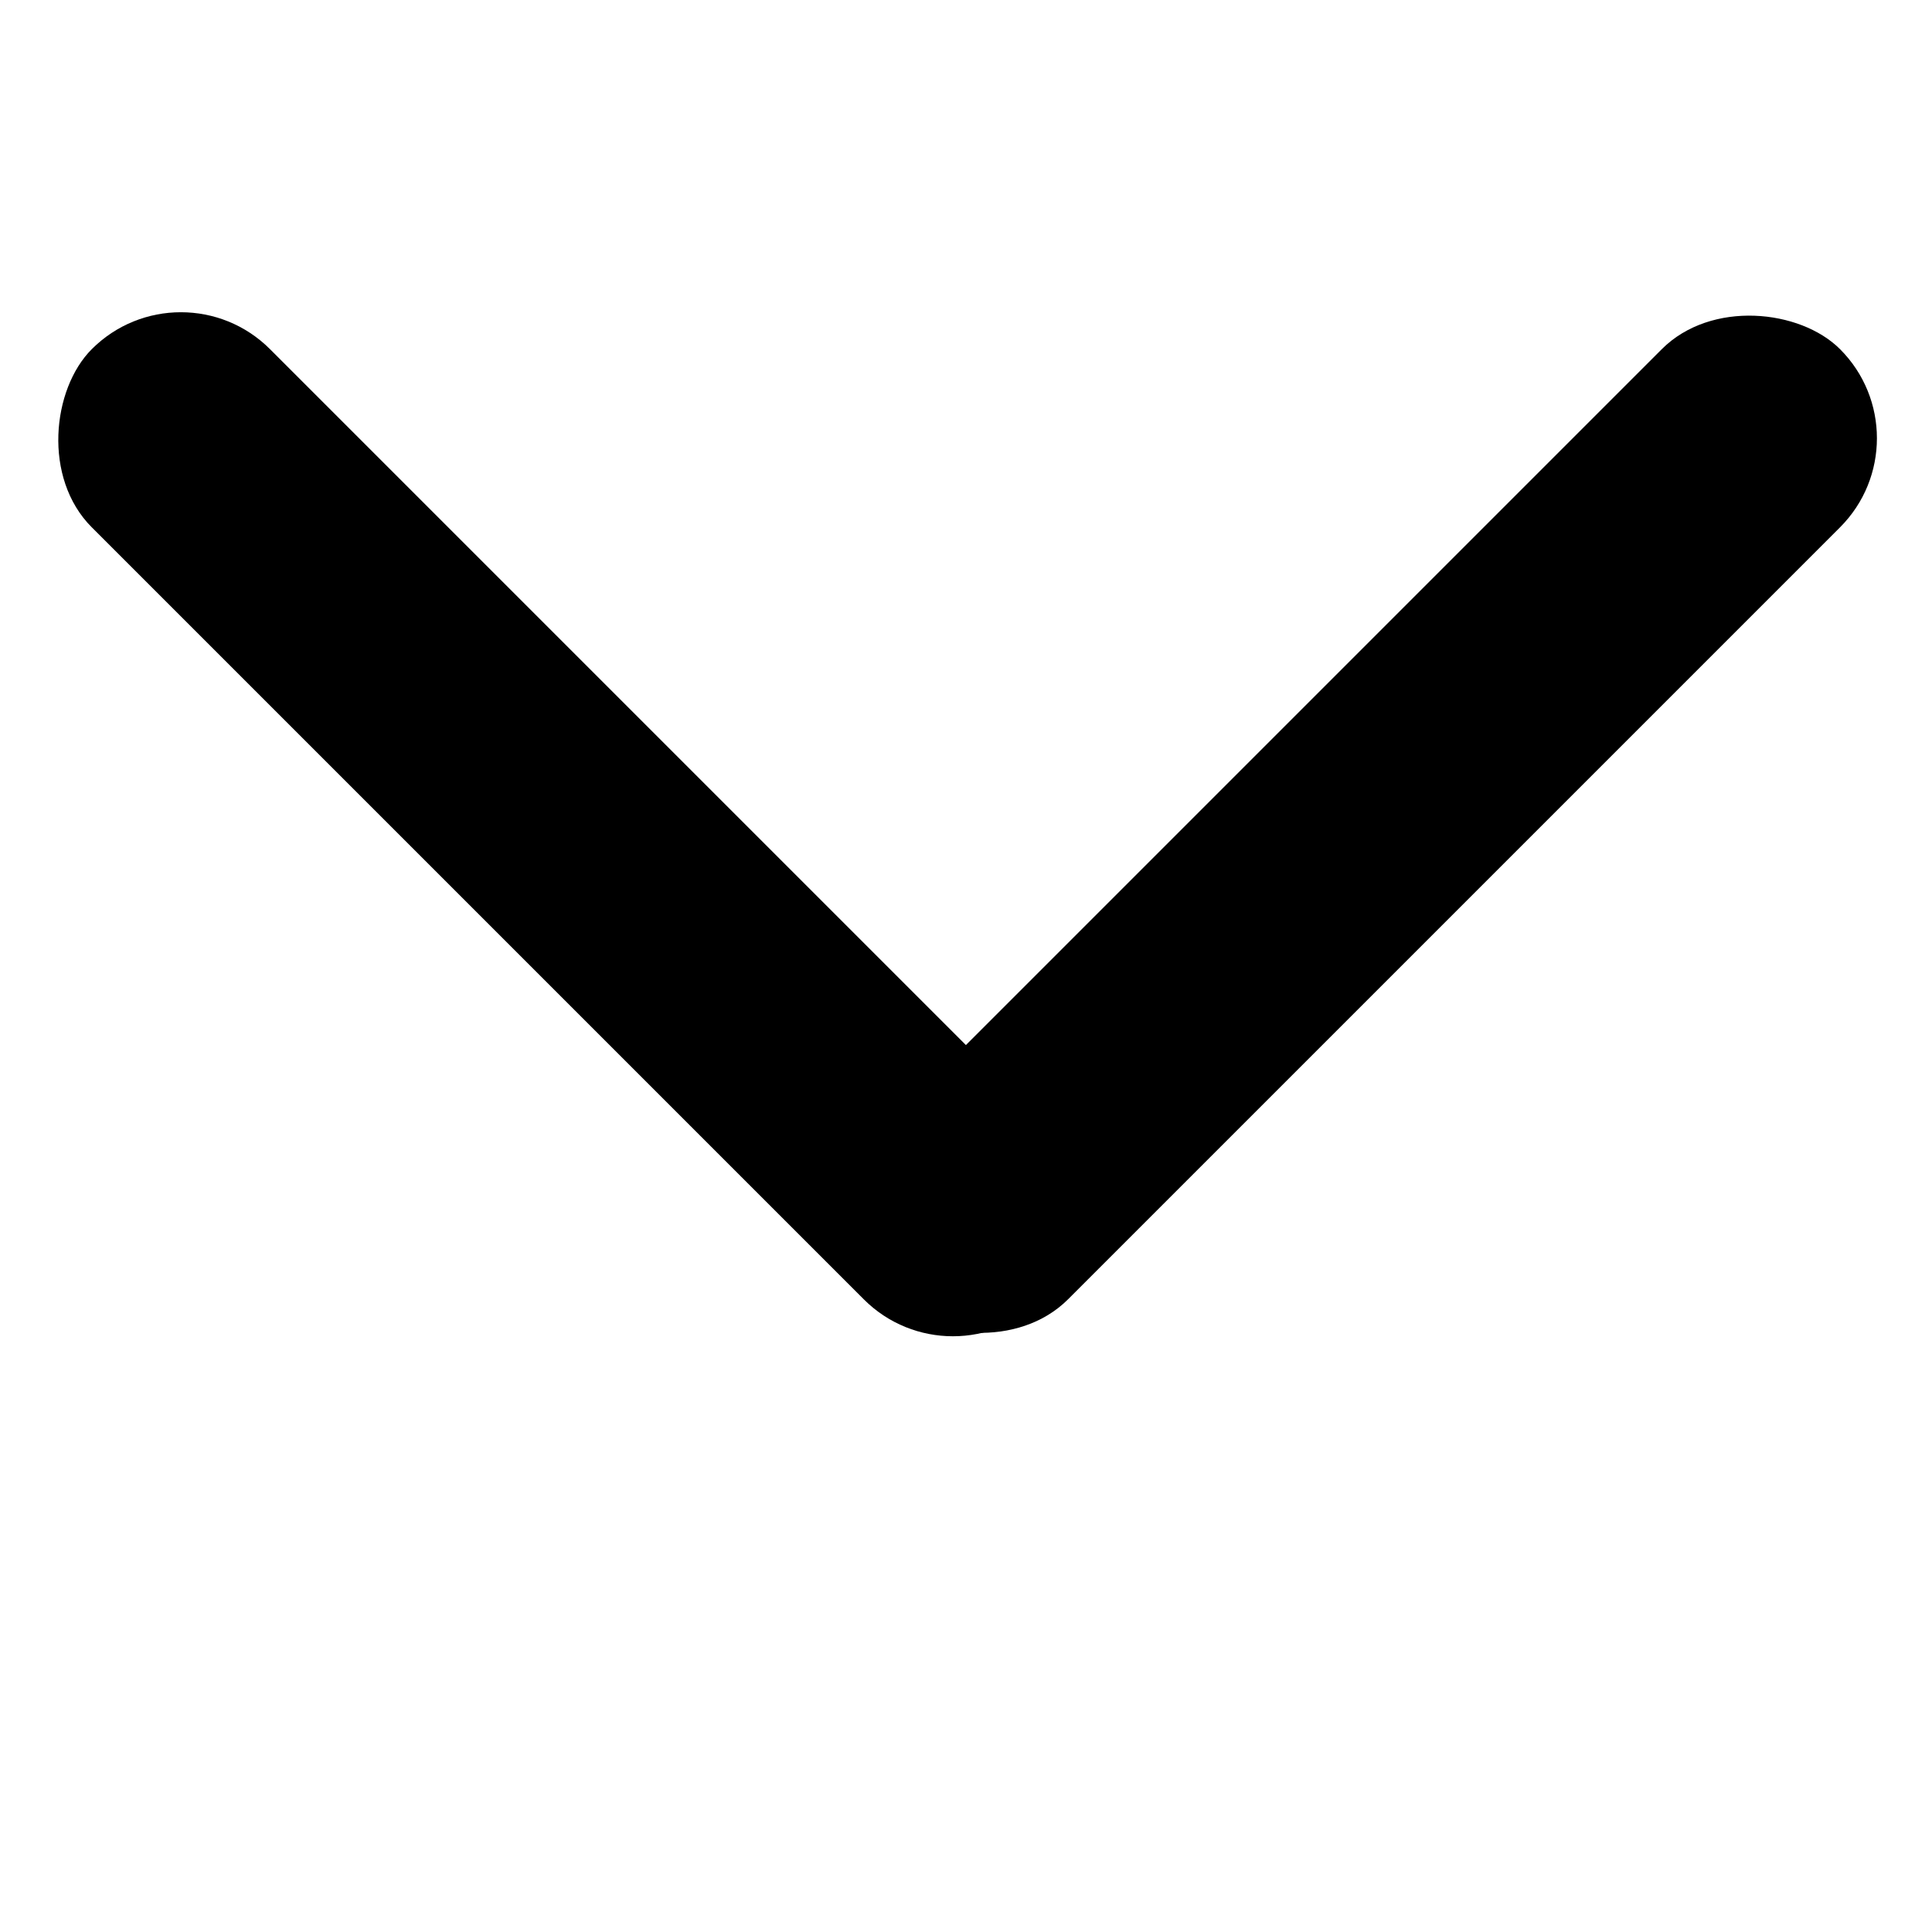 <?xml version="1.0" encoding="UTF-8"?>
<svg width="700pt" height="700pt" version="1.1" viewBox="0 0 700 700" xmlns="http://www.w3.org/2000/svg" xmlns:xlink="http://www.w3.org/1999/xlink">
 <g>
  <path d="m97.82 126.5 279.72 279.72c17.828 17.828 14.453 50.109 0 64.562-17.828 17.828-46.734 17.828-64.562 0l-279.72-279.72c-17.828-17.828-14.453-50.109 0-64.562 17.828-17.828 46.734-17.828 64.562 0z" fill-rule="evenodd"/>
  <path d="m322.39 406.22 279.72-279.72c17.828-17.828 50.109-14.453 64.562 0 17.828 17.828 17.828 46.734 0 64.562l-279.72 279.72c-17.828 17.828-50.109 14.453-64.562 0-17.828-17.828-17.828-46.734 0-64.562z" fill-rule="evenodd"/>
  <use y="732.336" xlink:href="#l"/>
  <use x="55.84" y="732.336" xlink:href="#h"/>
  <use x="93.363" y="732.336" xlink:href="#a"/>
  <use x="144.965" y="732.336" xlink:href="#g"/>
  <use x="196.309" y="732.336" xlink:href="#f"/>
  <use x="232.684" y="732.336" xlink:href="#a"/>
  <use x="284.285" y="732.336" xlink:href="#e"/>
  <use x="365.238" y="732.336" xlink:href="#d"/>
  <use x="419.703" y="732.336" xlink:href="#c"/>
  <use x="495.793" y="732.336" xlink:href="#b"/>
  <use x="554.75" y="732.336" xlink:href="#a"/>
  <use x="606.355" y="732.336" xlink:href="#k"/>
  <use x="655.953" y="732.336" xlink:href="#j"/>
  <use x="682.035" y="732.336" xlink:href="#i"/>
 </g>
</svg>
